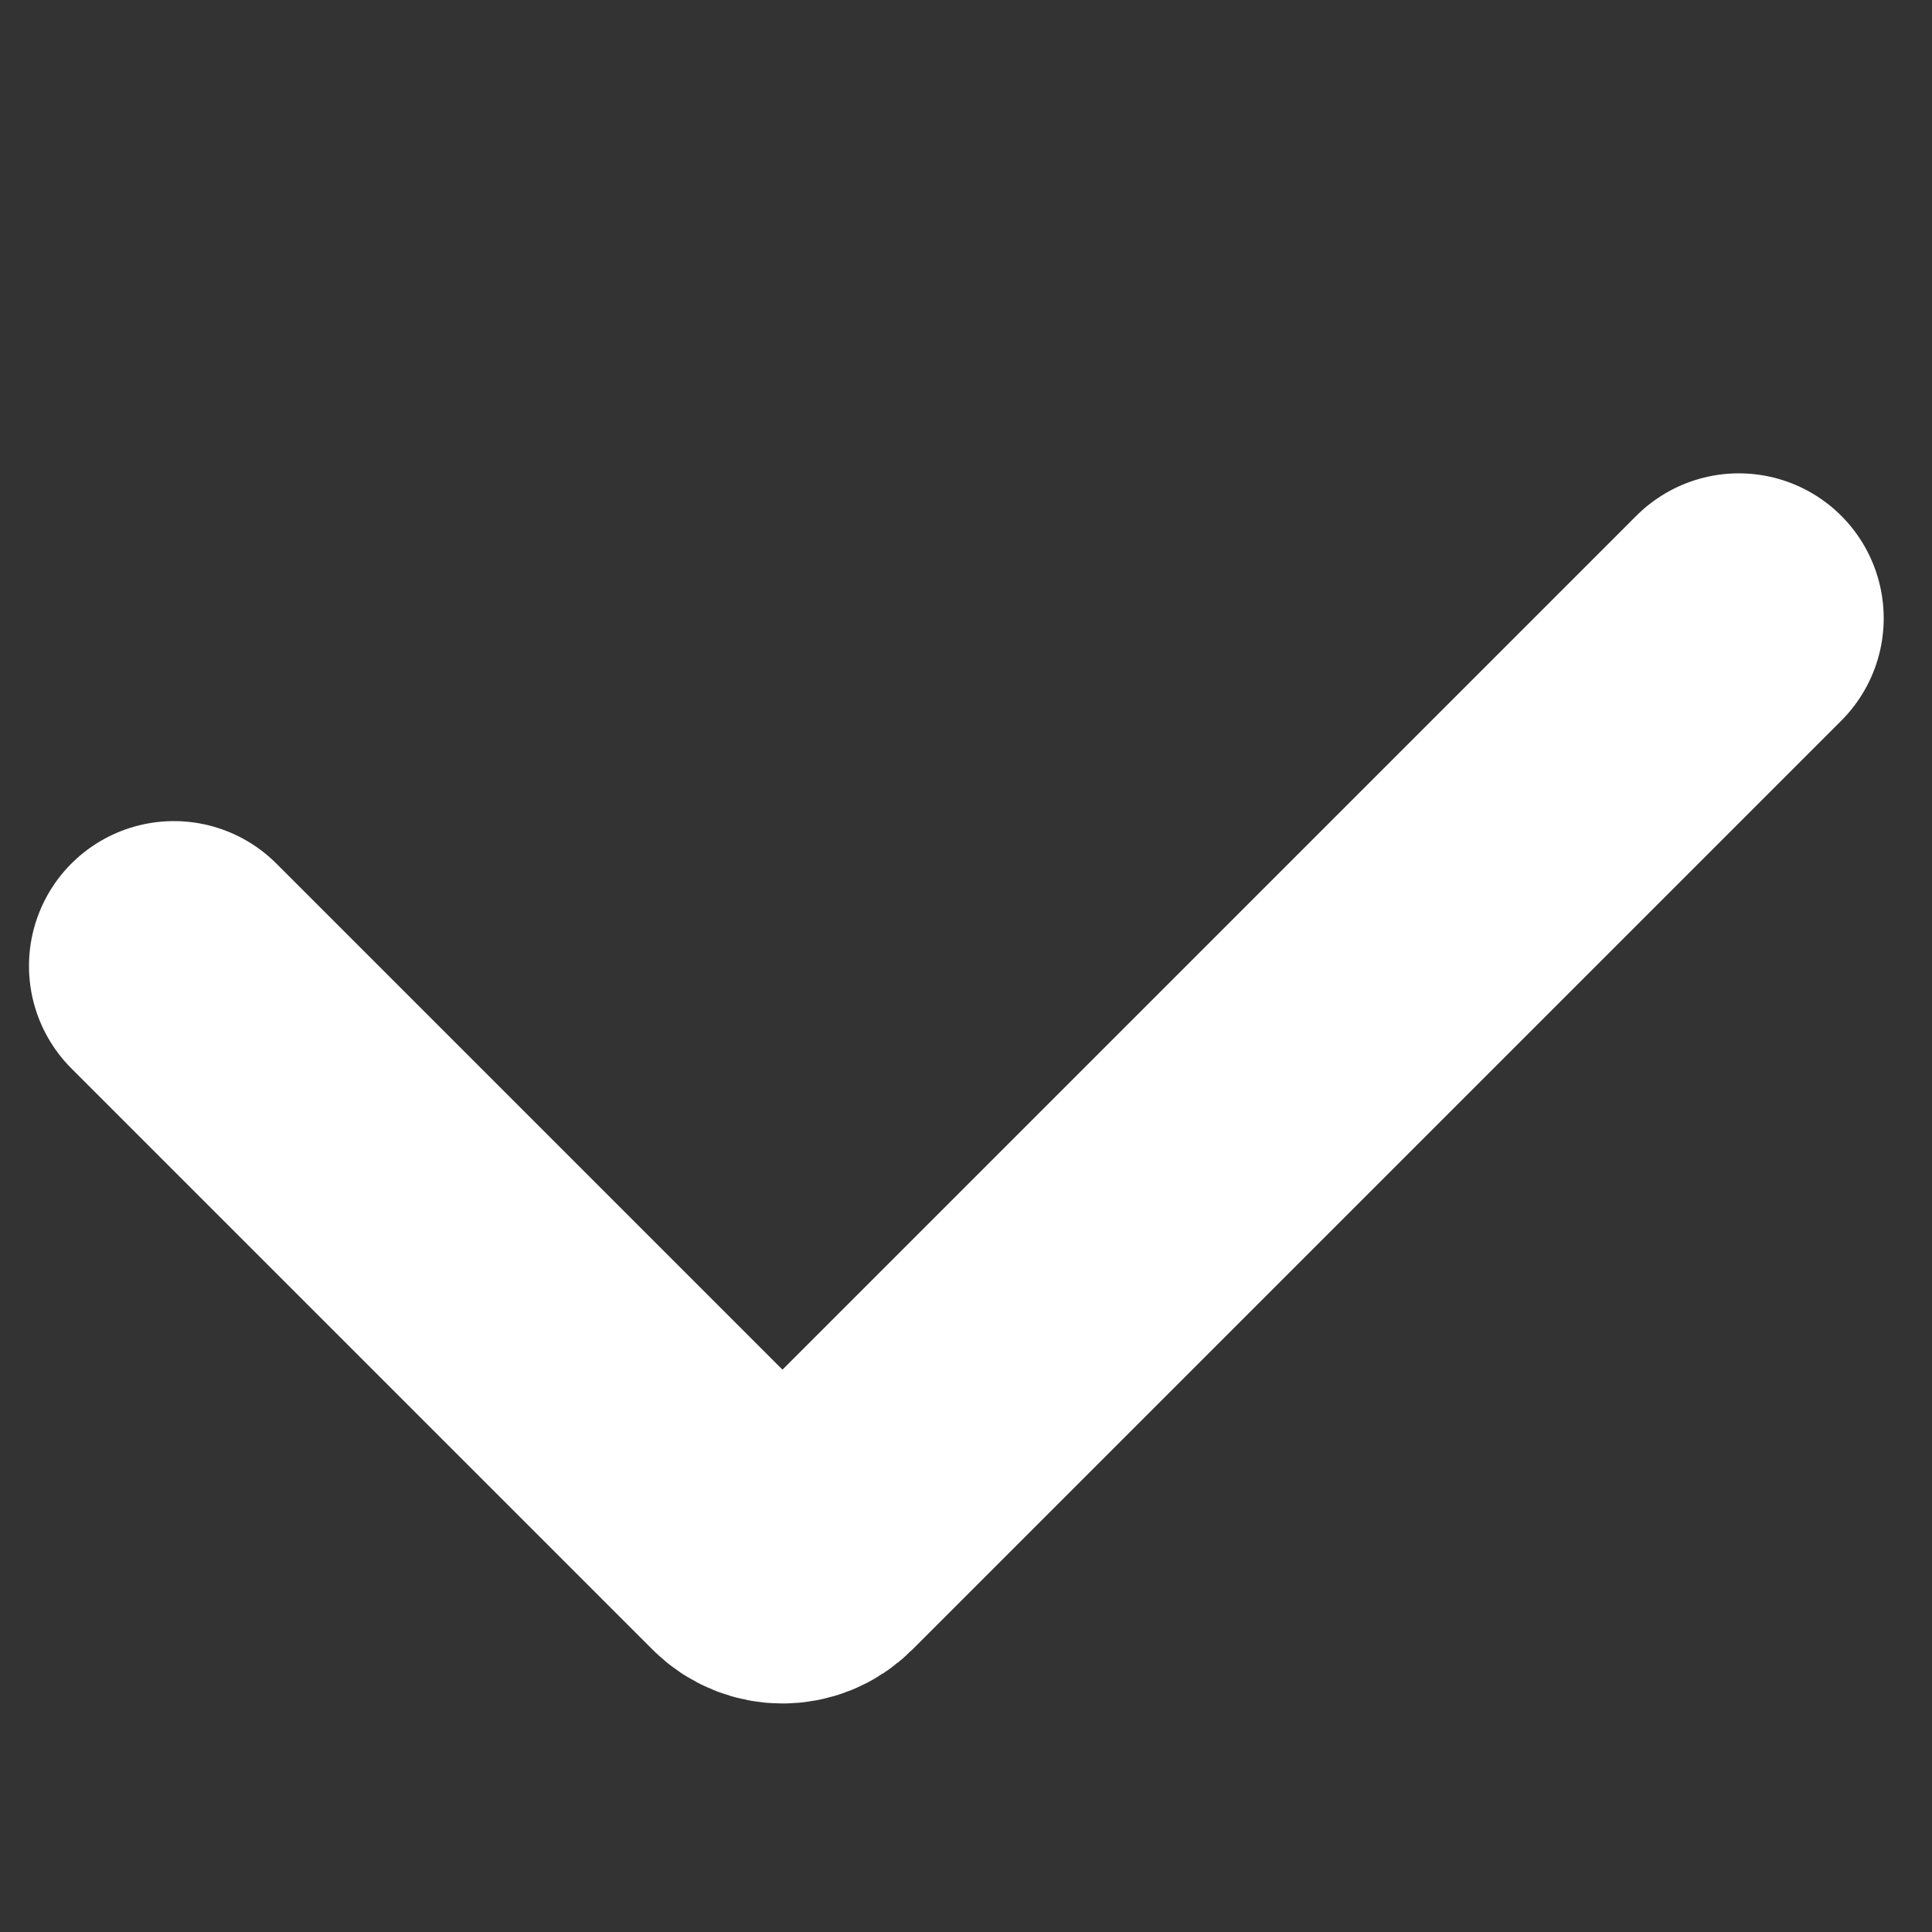 <svg width="100" height="100" viewBox="0 0 100 100" fill="none" xmlns="http://www.w3.org/2000/svg">
<rect x="0" y="0" width="100" height="100" fill="#333333" stroke="none"/>
<path d="M9 50L39.086 80.086C39.867 80.867 41.133 80.867 41.914 80.086L90 32" stroke="white" stroke-width="15" stroke-linecap="round" stroke-linejoin="round"/>
</svg>
